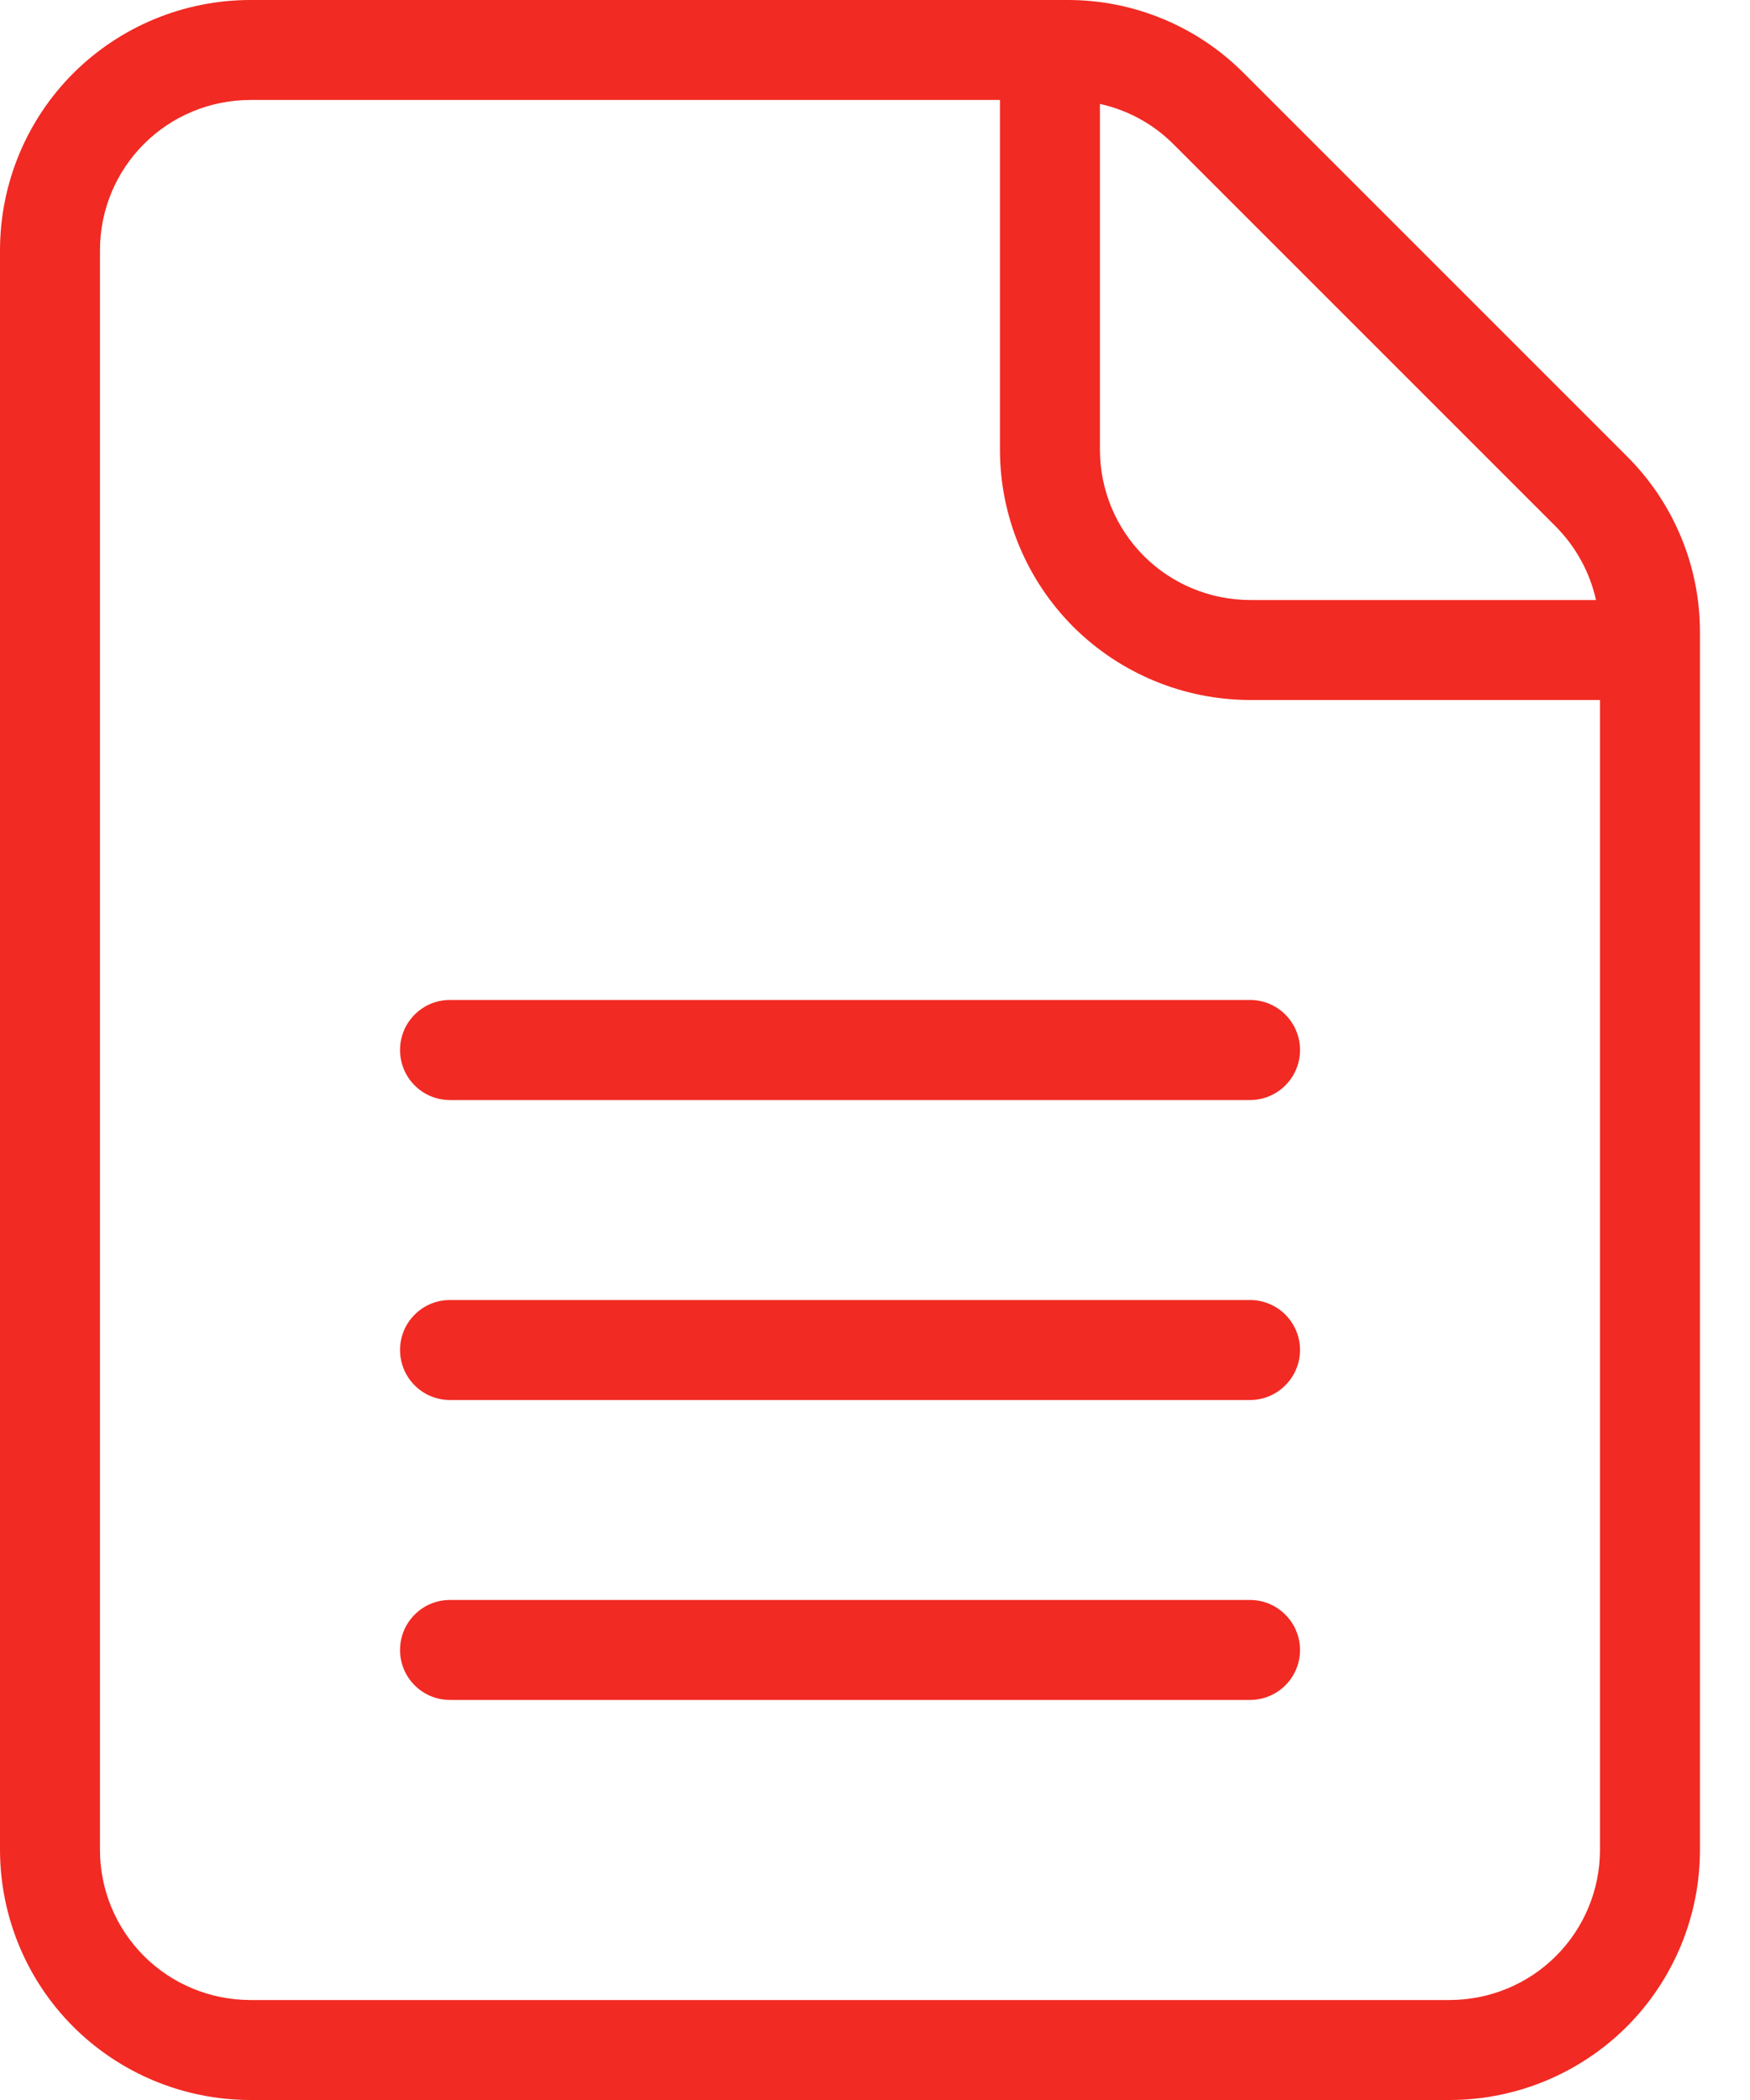 <svg width="15" height="18" viewBox="0 0 15 18" fill="none" xmlns="http://www.w3.org/2000/svg">
<path d="M10.662 0.628C10.261 0.224 9.715 -0.002 9.147 9.8125e-06H2.143C1.575 0.001 1.03 0.227 0.628 0.628C0.226 1.03 0.001 1.575 0 2.143V15.857C0.001 16.425 0.226 16.97 0.628 17.372C1.03 17.773 1.575 17.999 2.143 18H12.428C12.996 17.999 13.541 17.773 13.943 17.372C14.345 16.97 14.571 16.425 14.571 15.857V5.424C14.573 4.856 14.347 4.31 13.943 3.909L10.662 0.628ZM9.428 0.891C9.666 0.943 9.884 1.062 10.056 1.234L13.337 4.515C13.508 4.688 13.627 4.905 13.68 5.143H10.714C10.373 5.142 10.046 5.007 9.805 4.766C9.564 4.525 9.429 4.198 9.428 3.857L9.428 0.891ZM13.714 15.857C13.714 16.198 13.578 16.525 13.337 16.766C13.096 17.007 12.769 17.142 12.428 17.143H2.143C1.802 17.142 1.475 17.007 1.234 16.766C0.993 16.525 0.857 16.198 0.857 15.857V2.143C0.857 1.802 0.993 1.475 1.234 1.234C1.475 0.993 1.802 0.858 2.143 0.857H8.571V3.857C8.572 4.425 8.798 4.97 9.199 5.372C9.601 5.773 10.146 5.999 10.714 6H13.714V15.857ZM10.714 8.571C10.951 8.571 11.143 8.763 11.143 9C11.143 9.237 10.951 9.429 10.714 9.429H3.857C3.62 9.429 3.429 9.237 3.429 9C3.429 8.763 3.62 8.571 3.857 8.571H10.714ZM11.143 11.571C11.143 11.685 11.098 11.794 11.017 11.874C10.937 11.955 10.828 12 10.714 12H3.857C3.62 12 3.429 11.808 3.429 11.571C3.429 11.335 3.62 11.143 3.857 11.143H10.714H10.714C10.828 11.143 10.937 11.188 11.017 11.268C11.098 11.349 11.143 11.458 11.143 11.571H11.143ZM11.143 14.143C11.143 14.256 11.098 14.366 11.017 14.446C10.937 14.526 10.828 14.571 10.714 14.571H3.857C3.62 14.571 3.429 14.379 3.429 14.143C3.429 13.906 3.62 13.714 3.857 13.714H10.714H10.714C10.828 13.714 10.937 13.759 11.017 13.84C11.098 13.92 11.143 14.029 11.143 14.143H11.143Z" fill="#F12A23"/>
</svg>
